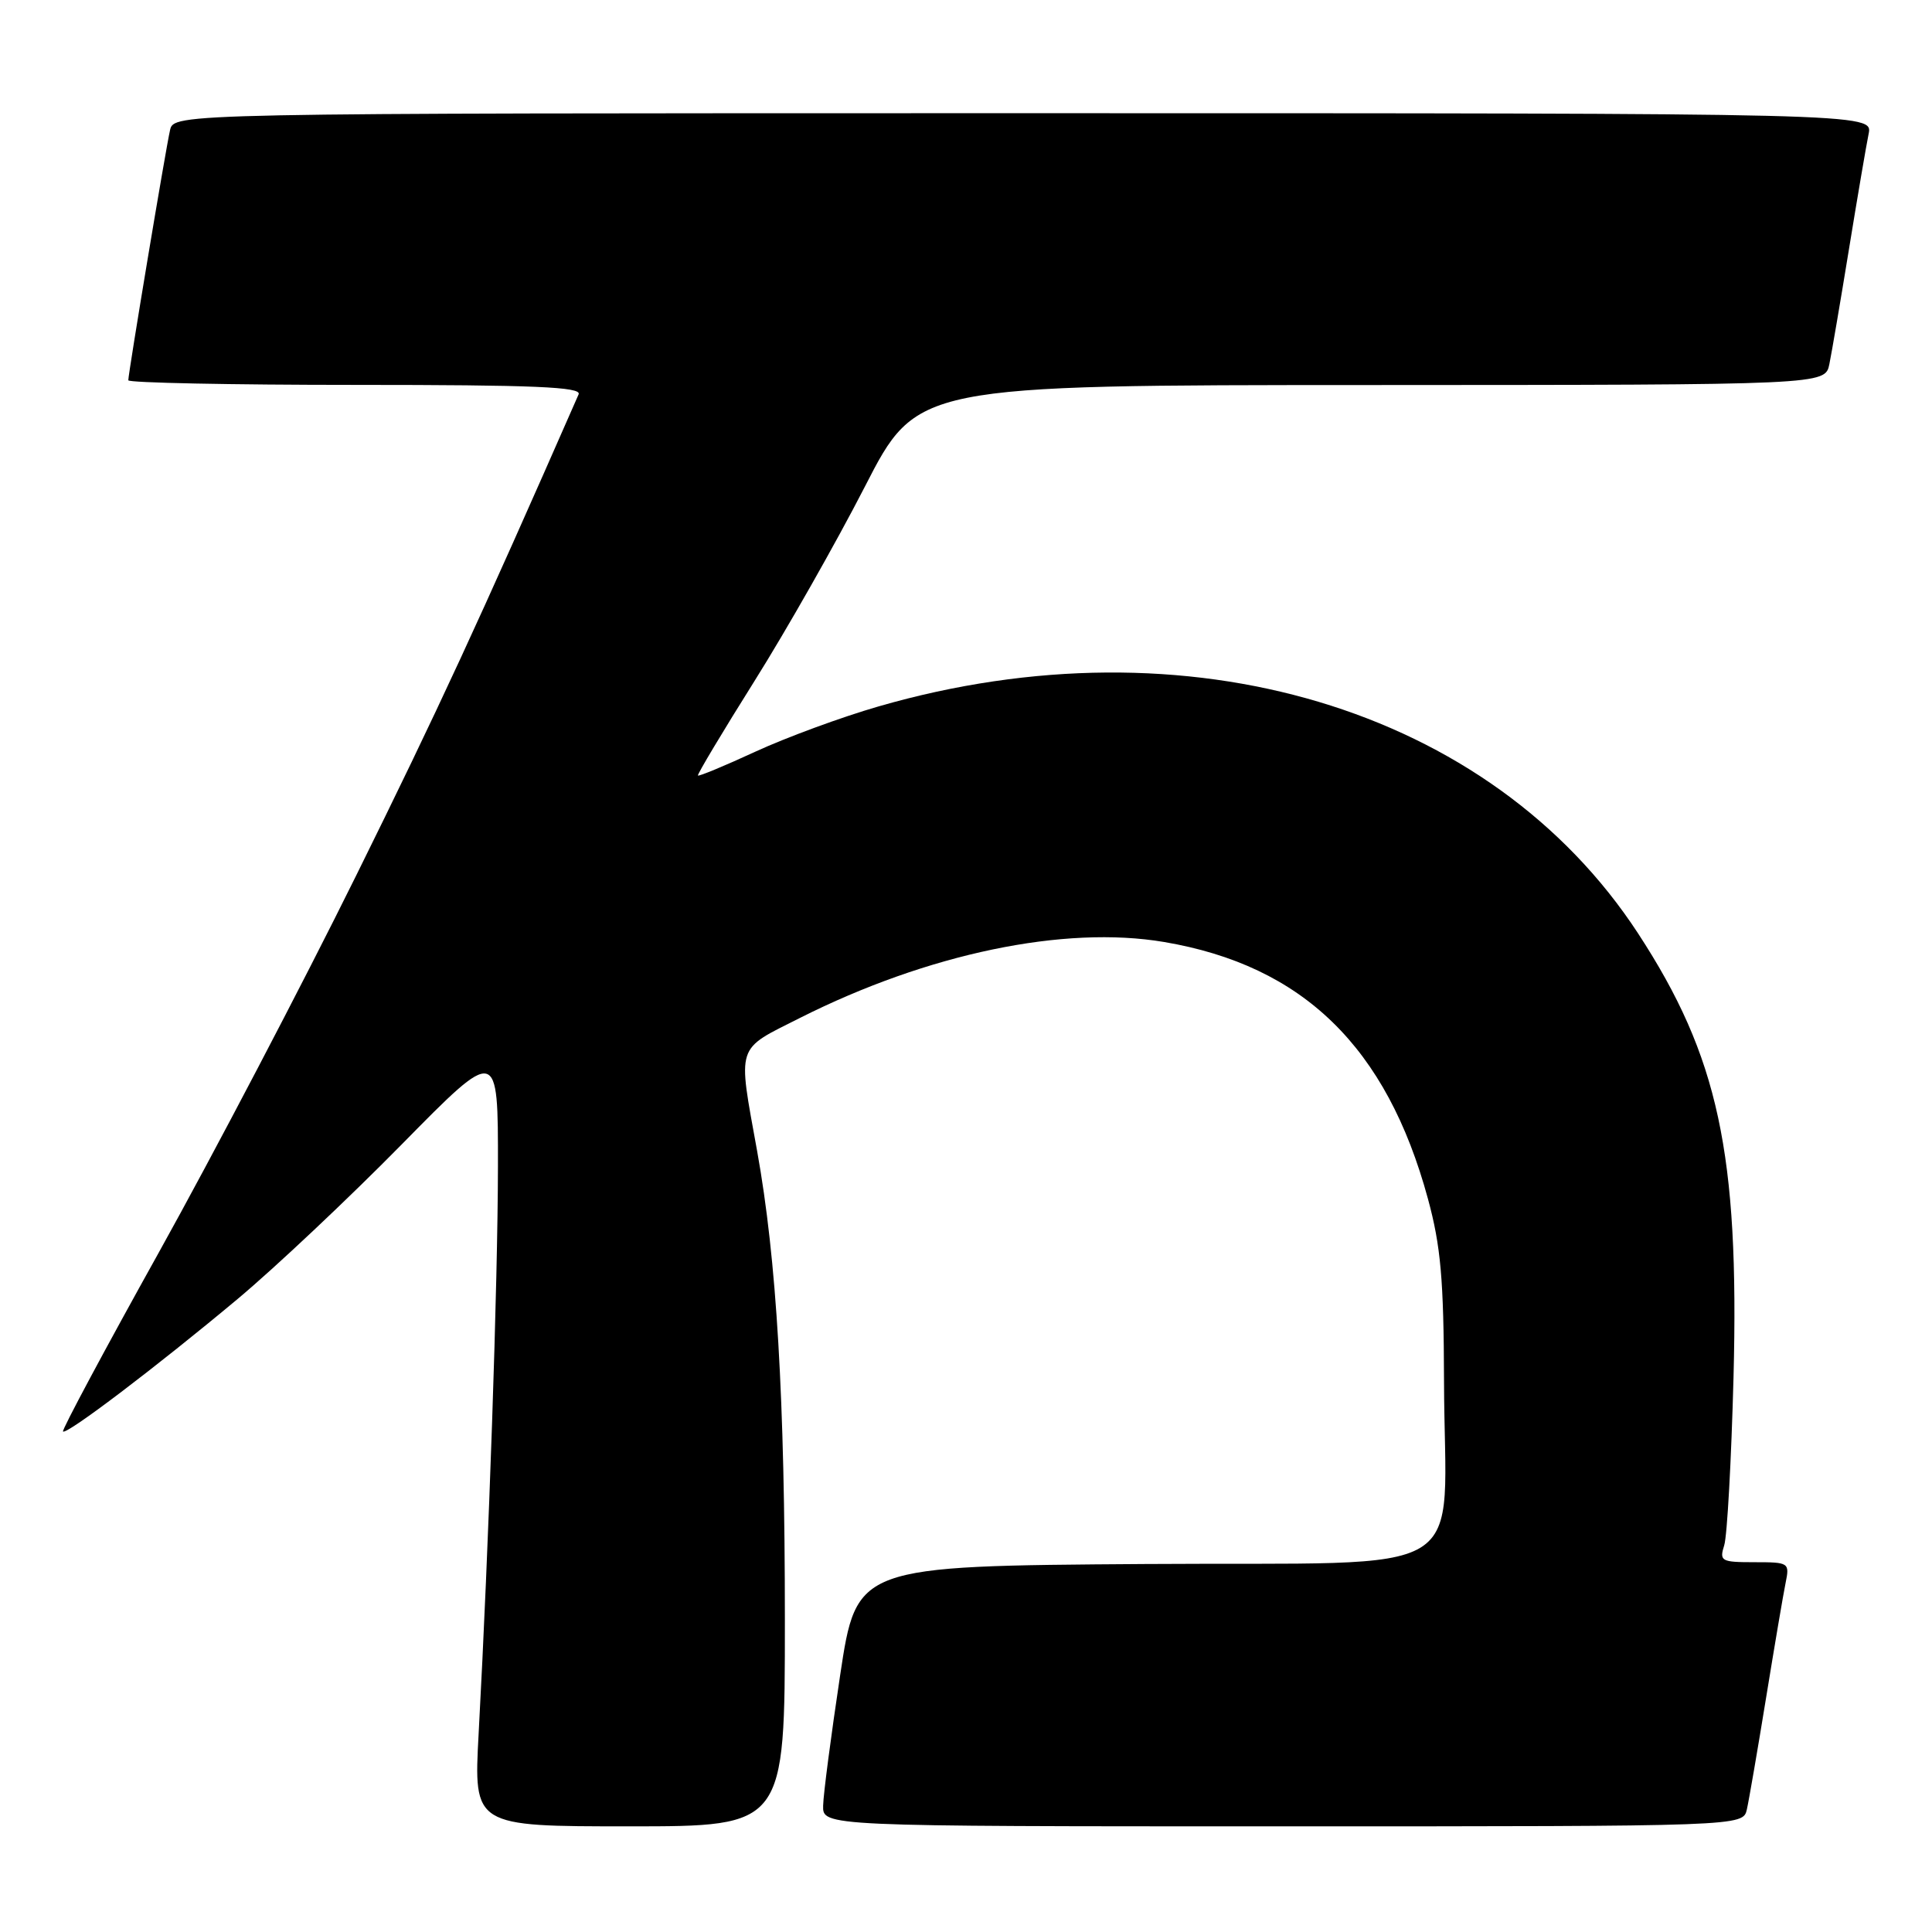 <?xml version="1.0" encoding="UTF-8" standalone="no"?>
<!DOCTYPE svg PUBLIC "-//W3C//DTD SVG 1.1//EN" "http://www.w3.org/Graphics/SVG/1.1/DTD/svg11.dtd" >
<svg xmlns="http://www.w3.org/2000/svg" xmlns:xlink="http://www.w3.org/1999/xlink" version="1.1" viewBox="0 0 256 256">
 <g >
 <path fill="currentColor"
d=" M 104.00 214.65 C 104.00 185.29 102.91 166.87 100.32 152.50 C 97.74 138.22 97.43 139.20 106.00 134.88 C 122.94 126.35 141.03 122.58 154.25 124.82 C 172.66 127.94 183.74 138.73 189.21 158.85 C 190.91 165.11 191.30 169.51 191.34 183.00 C 191.41 209.85 196.17 206.93 151.71 207.24 C 113.50 207.50 113.50 207.50 111.32 222.00 C 110.12 229.97 109.10 237.74 109.07 239.25 C 109.00 242.00 109.00 242.00 169.98 242.00 C 230.96 242.00 230.96 242.00 231.47 239.75 C 231.75 238.51 232.89 231.88 234.01 225.00 C 235.13 218.12 236.29 211.26 236.60 209.75 C 237.15 207.06 237.05 207.00 232.46 207.00 C 228.05 207.00 227.81 206.86 228.47 204.75 C 228.86 203.51 229.41 193.50 229.70 182.50 C 230.47 152.84 227.70 139.98 217.04 123.66 C 197.51 93.79 157.29 81.78 116.39 93.61 C 111.50 95.02 104.17 97.72 100.09 99.60 C 96.02 101.48 92.59 102.90 92.48 102.76 C 92.37 102.62 95.74 96.98 99.98 90.23 C 104.22 83.48 110.79 71.90 114.59 64.50 C 121.50 51.03 121.50 51.03 181.67 51.02 C 241.84 51.00 241.84 51.00 242.40 48.25 C 242.71 46.74 243.88 39.88 245.00 33.00 C 246.12 26.12 247.29 19.26 247.60 17.75 C 248.16 15.00 248.16 15.00 135.60 15.00 C 23.04 15.00 23.04 15.00 22.53 17.25 C 21.94 19.83 17.00 49.46 17.00 50.39 C 17.00 50.72 30.55 51.00 47.11 51.00 C 70.82 51.00 77.10 51.27 76.67 52.25 C 63.33 82.64 58.08 93.98 47.20 116.00 C 40.00 130.57 28.23 153.04 21.06 165.93 C 13.89 178.81 8.17 189.50 8.35 189.68 C 8.82 190.15 20.82 181.04 31.50 172.11 C 36.45 167.97 46.24 158.75 53.25 151.62 C 66.00 138.66 66.00 138.66 65.98 154.58 C 65.96 170.00 64.78 204.64 63.42 229.75 C 62.76 242.00 62.76 242.00 83.38 242.00 C 104.00 242.00 104.00 242.00 104.00 214.65 Z "/>
</g>
</svg>